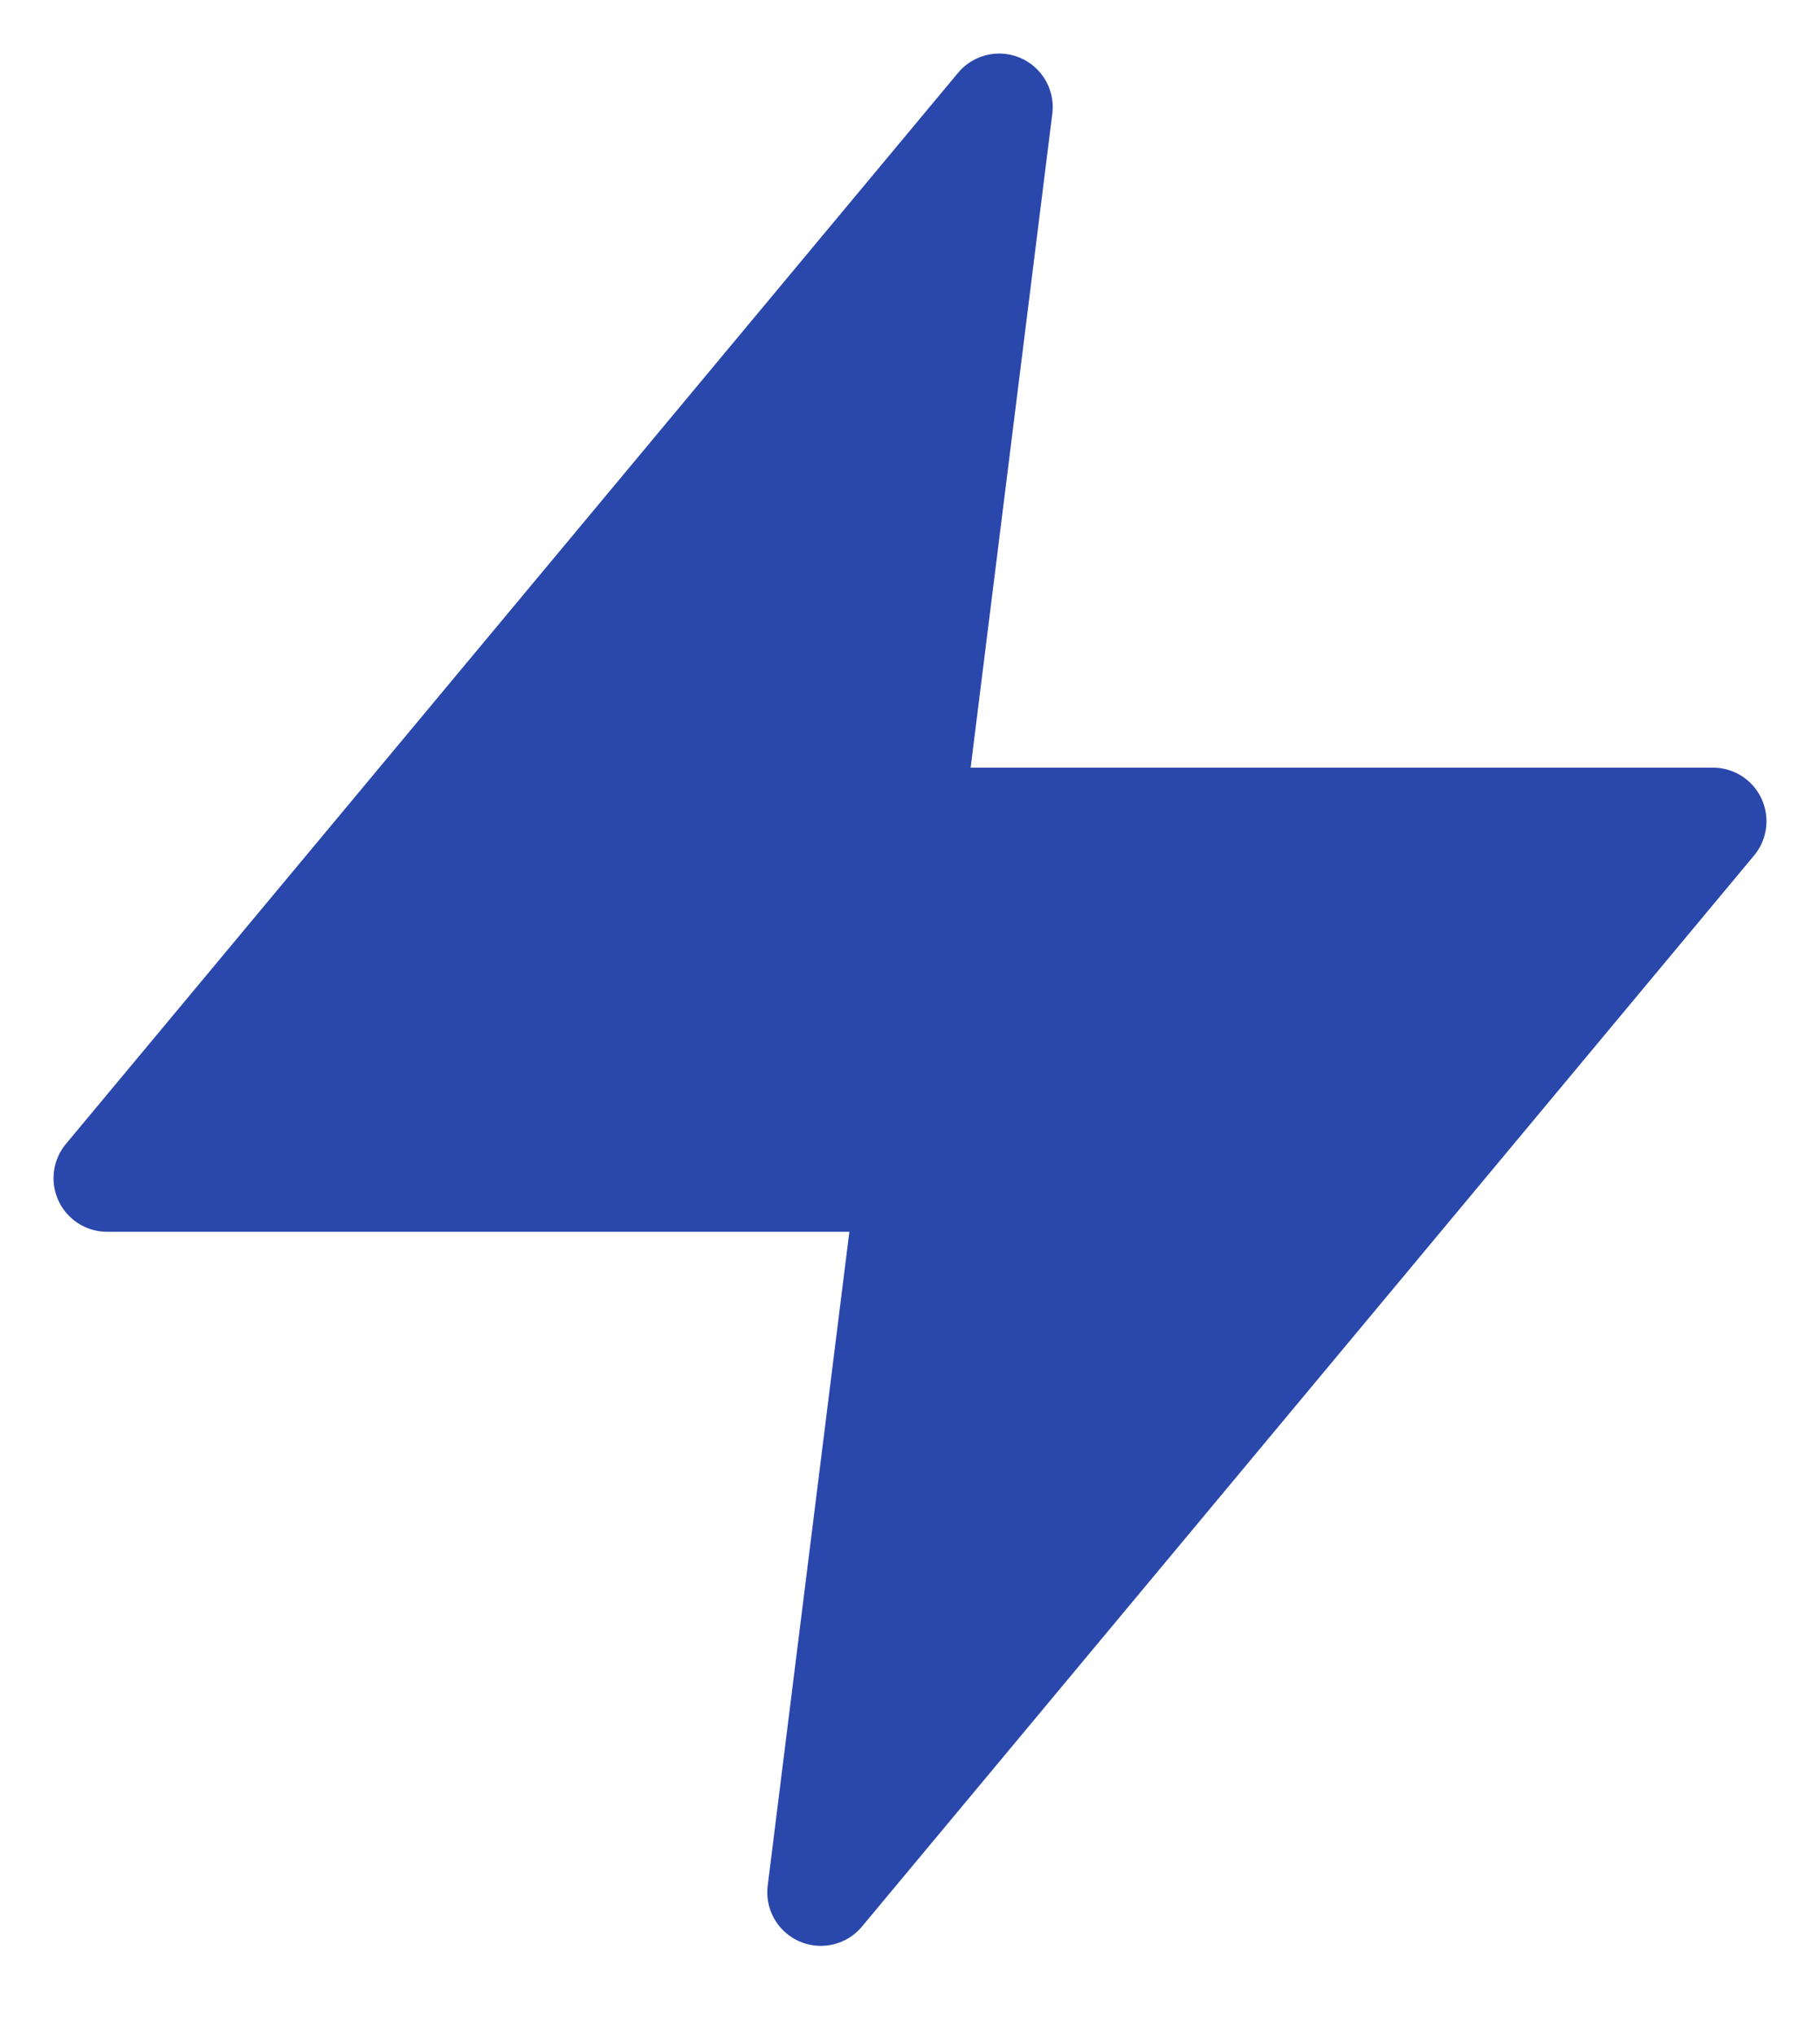 <svg width="17" height="19" viewBox="0 0 17 19" fill="none" xmlns="http://www.w3.org/2000/svg">
<path d="M9.333 1L1 11H8.5L7.667 17.667L16 7.667H8.5L9.333 1Z" fill="#2A47AB" stroke="#2A47AB" stroke-linecap="round" stroke-linejoin="round"/>
</svg>
